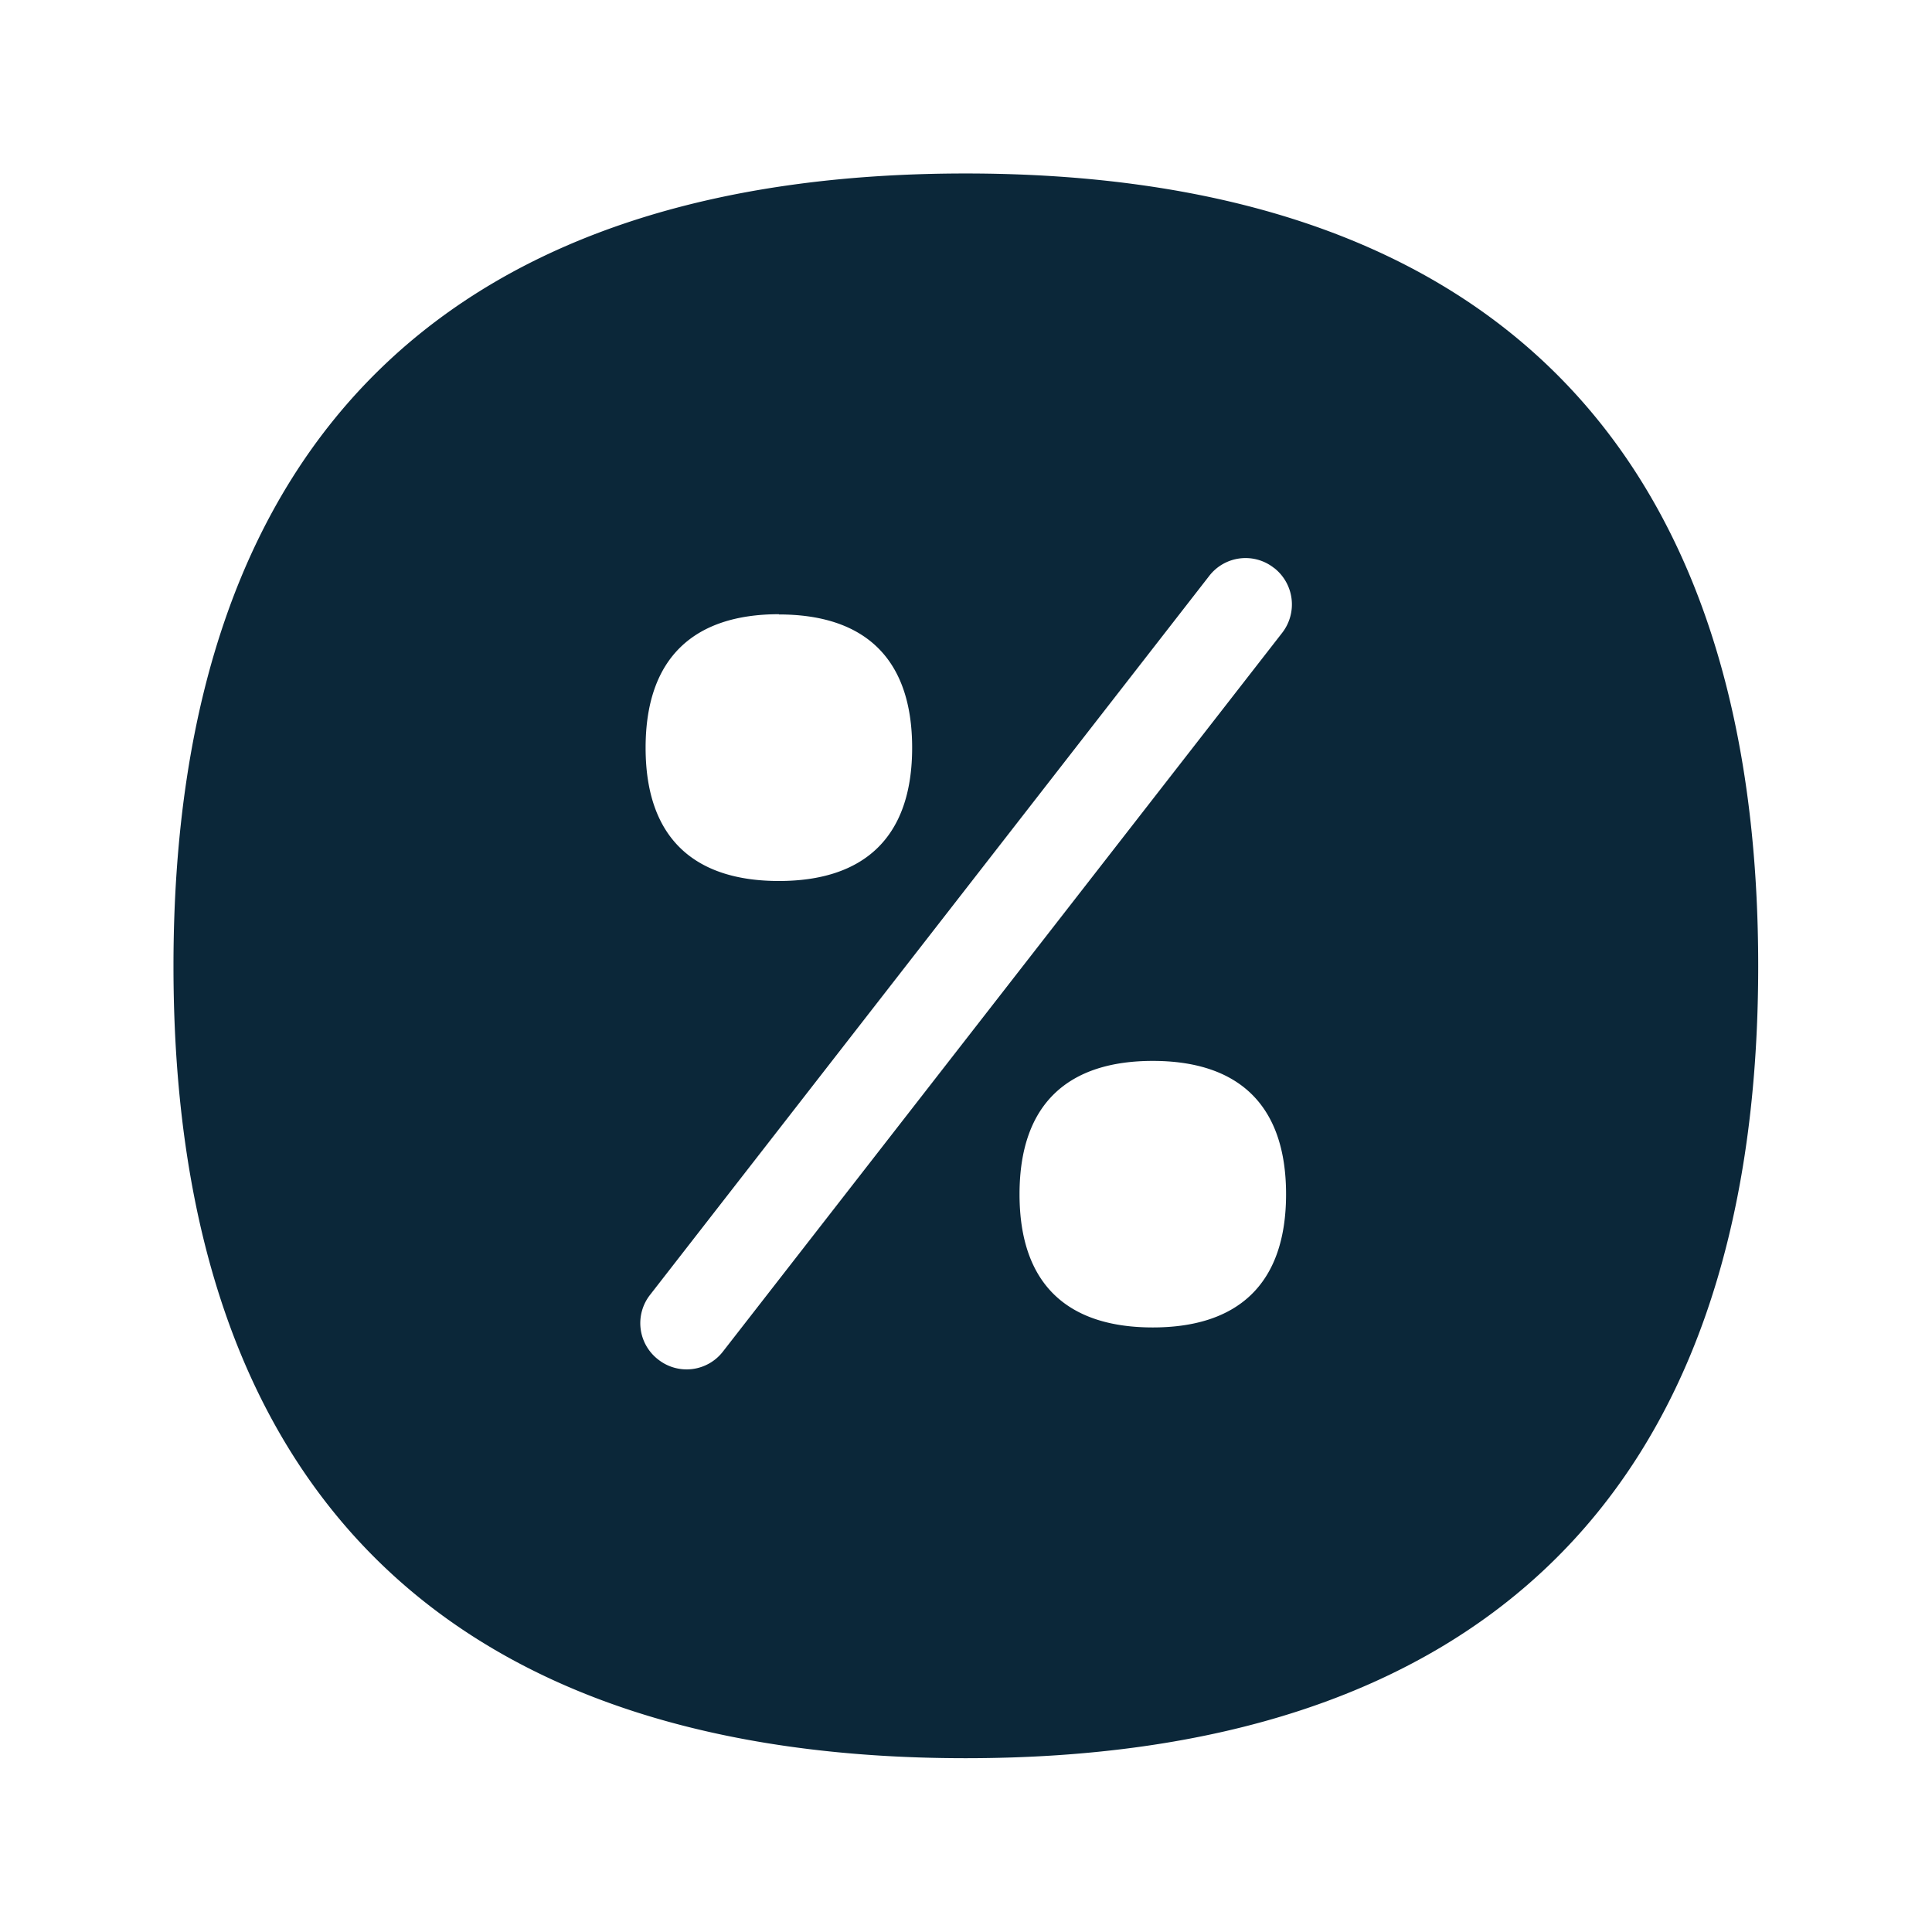 <svg xmlns="http://www.w3.org/2000/svg" width="24" height="24" fill="none"><path fill="#0B2739" d="M21.841 12c0-6.705-3.627-9.845-9.846-9.845-6.218 0-9.84 3.14-9.84 9.846s3.622 9.84 9.84 9.84c6.219 0 9.846-3.134 9.846-9.84m-6.014-4.946a.575.575 0 0 1 .1.807l-6.946 8.927a.57.57 0 0 1-.804.1.57.57 0 0 1-.1-.806l6.943-8.927a.57.57 0 0 1 .807-.1m.149 7.779c0 1.129-.611 1.655-1.656 1.655-1.048 0-1.655-.526-1.655-1.655s.61-1.656 1.655-1.656 1.656.527 1.656 1.656m-6.3-7.202c1.045 0 1.655.527 1.655 1.656 0 1.126-.61 1.655-1.655 1.655-1.048 0-1.656-.53-1.656-1.655S8.628 7.63 9.676 7.63"/></svg>